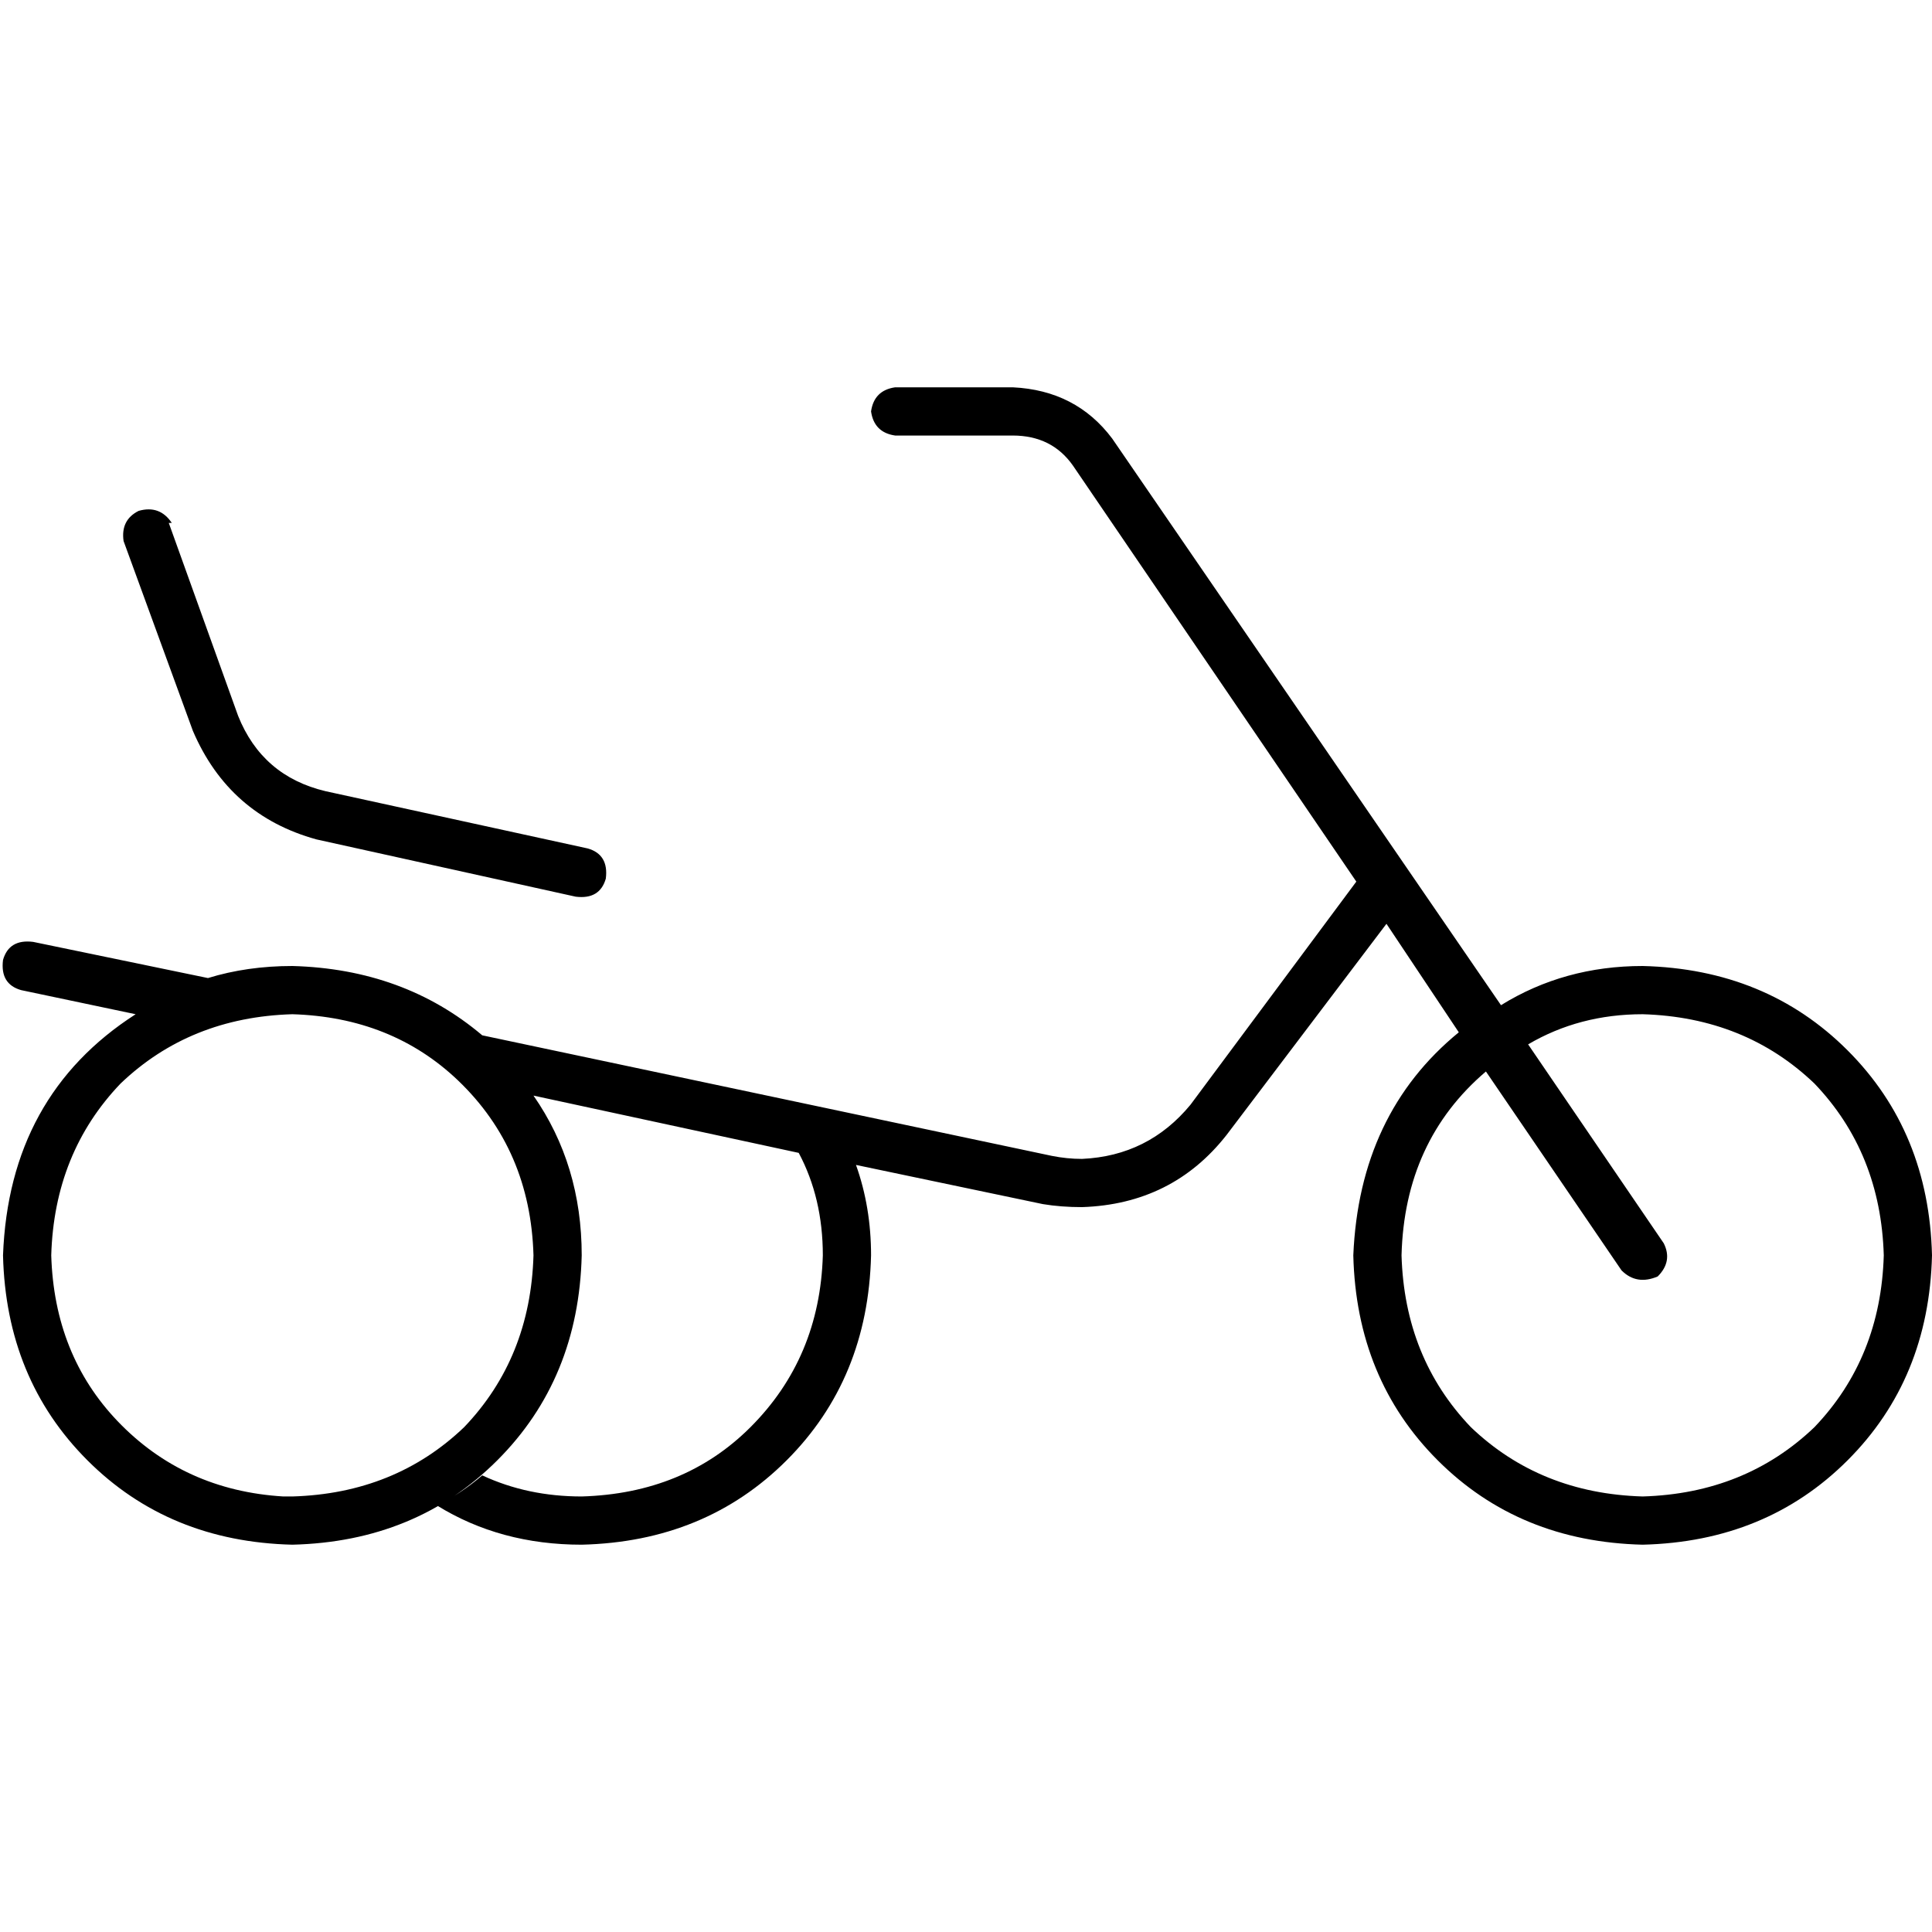<svg xmlns="http://www.w3.org/2000/svg" viewBox="0 0 512 512">
  <path d="M 237.229 102.64 Q 231.638 103.438 230.839 109.03 Q 231.638 114.621 237.229 115.42 L 268.381 115.42 L 268.381 115.42 Q 278.764 115.42 284.356 123.407 L 359.438 233.635 L 359.438 233.635 L 315.507 292.743 L 315.507 292.743 Q 304.324 306.321 286.752 307.12 Q 282.758 307.12 278.764 306.321 L 127.8 274.371 L 127.8 274.371 Q 107.033 256.799 77.479 256 Q 65.498 256 55.114 259.195 L 8.786 249.61 L 8.786 249.61 Q 2.396 248.811 0.799 254.402 Q 0 260.793 5.591 262.39 L 35.944 268.78 L 35.944 268.78 Q 2.396 290.346 0.799 332.68 Q 1.598 365.429 23.164 386.995 Q 44.73 408.562 77.479 409.36 Q 110.228 408.562 131.794 386.995 Q 153.36 365.429 154.159 332.68 Q 154.159 308.718 141.379 290.346 L 211.669 305.523 L 211.669 305.523 Q 218.059 317.504 218.059 332.68 Q 217.261 359.838 198.889 378.209 Q 181.317 395.782 154.159 396.58 Q 139.782 396.58 127.8 390.989 Q 122.209 395.782 115.819 398.977 Q 132.593 409.36 154.159 409.36 Q 186.908 408.562 208.474 386.995 Q 230.041 365.429 230.839 332.68 Q 230.839 319.9 226.846 308.718 L 276.368 319.101 L 276.368 319.101 Q 281.161 319.9 286.752 319.9 Q 310.715 319.101 325.092 300.73 L 367.426 244.817 L 367.426 244.817 L 386.596 273.573 L 386.596 273.573 Q 360.237 295.139 358.64 332.68 Q 359.438 365.429 381.005 386.995 Q 402.571 408.562 435.32 409.36 Q 468.069 408.562 489.635 386.995 Q 511.201 365.429 512 332.68 Q 511.201 299.931 489.635 278.365 Q 468.069 256.799 435.32 256 Q 414.552 256 397.778 266.384 L 294.739 116.218 L 294.739 116.218 Q 285.154 103.438 268.381 102.64 L 237.229 102.64 L 237.229 102.64 Z M 371.42 332.68 Q 372.218 302.328 393.785 283.956 L 429.729 336.674 L 429.729 336.674 Q 433.722 340.668 439.314 338.271 Q 443.307 334.278 440.911 329.485 L 404.967 276.768 L 404.967 276.768 Q 418.546 268.78 435.32 268.78 Q 462.477 269.579 480.849 287.151 Q 498.421 305.523 499.22 332.68 Q 498.421 359.838 480.849 378.209 Q 462.477 395.782 435.32 396.58 Q 408.162 395.782 389.791 378.209 Q 372.218 359.838 371.42 332.68 L 371.42 332.68 Z M 76.68 396.58 Q 75.881 396.58 75.083 396.58 Q 48.724 394.983 31.151 376.612 Q 14.378 359.039 13.579 332.68 Q 14.378 305.523 31.95 287.151 Q 50.321 269.579 77.479 268.78 Q 103.838 269.579 121.41 286.353 L 121.41 286.353 L 121.41 286.353 Q 140.58 304.724 141.379 332.68 Q 140.58 359.838 123.008 378.209 Q 104.637 395.782 77.479 396.58 Q 77.479 396.58 77.479 396.58 Q 76.68 396.58 76.68 396.58 L 76.68 396.58 Z M 45.529 138.583 Q 42.334 133.791 36.743 135.388 Q 31.95 137.785 32.749 143.376 L 51.12 193.697 L 51.12 193.697 Q 60.705 216.062 83.869 222.452 L 152.562 237.629 L 152.562 237.629 Q 158.952 238.427 160.549 232.836 Q 161.348 226.446 155.757 224.849 L 86.265 209.672 L 86.265 209.672 Q 69.491 205.679 63.101 189.704 L 44.73 138.583 L 45.529 138.583 Z" />
</svg>